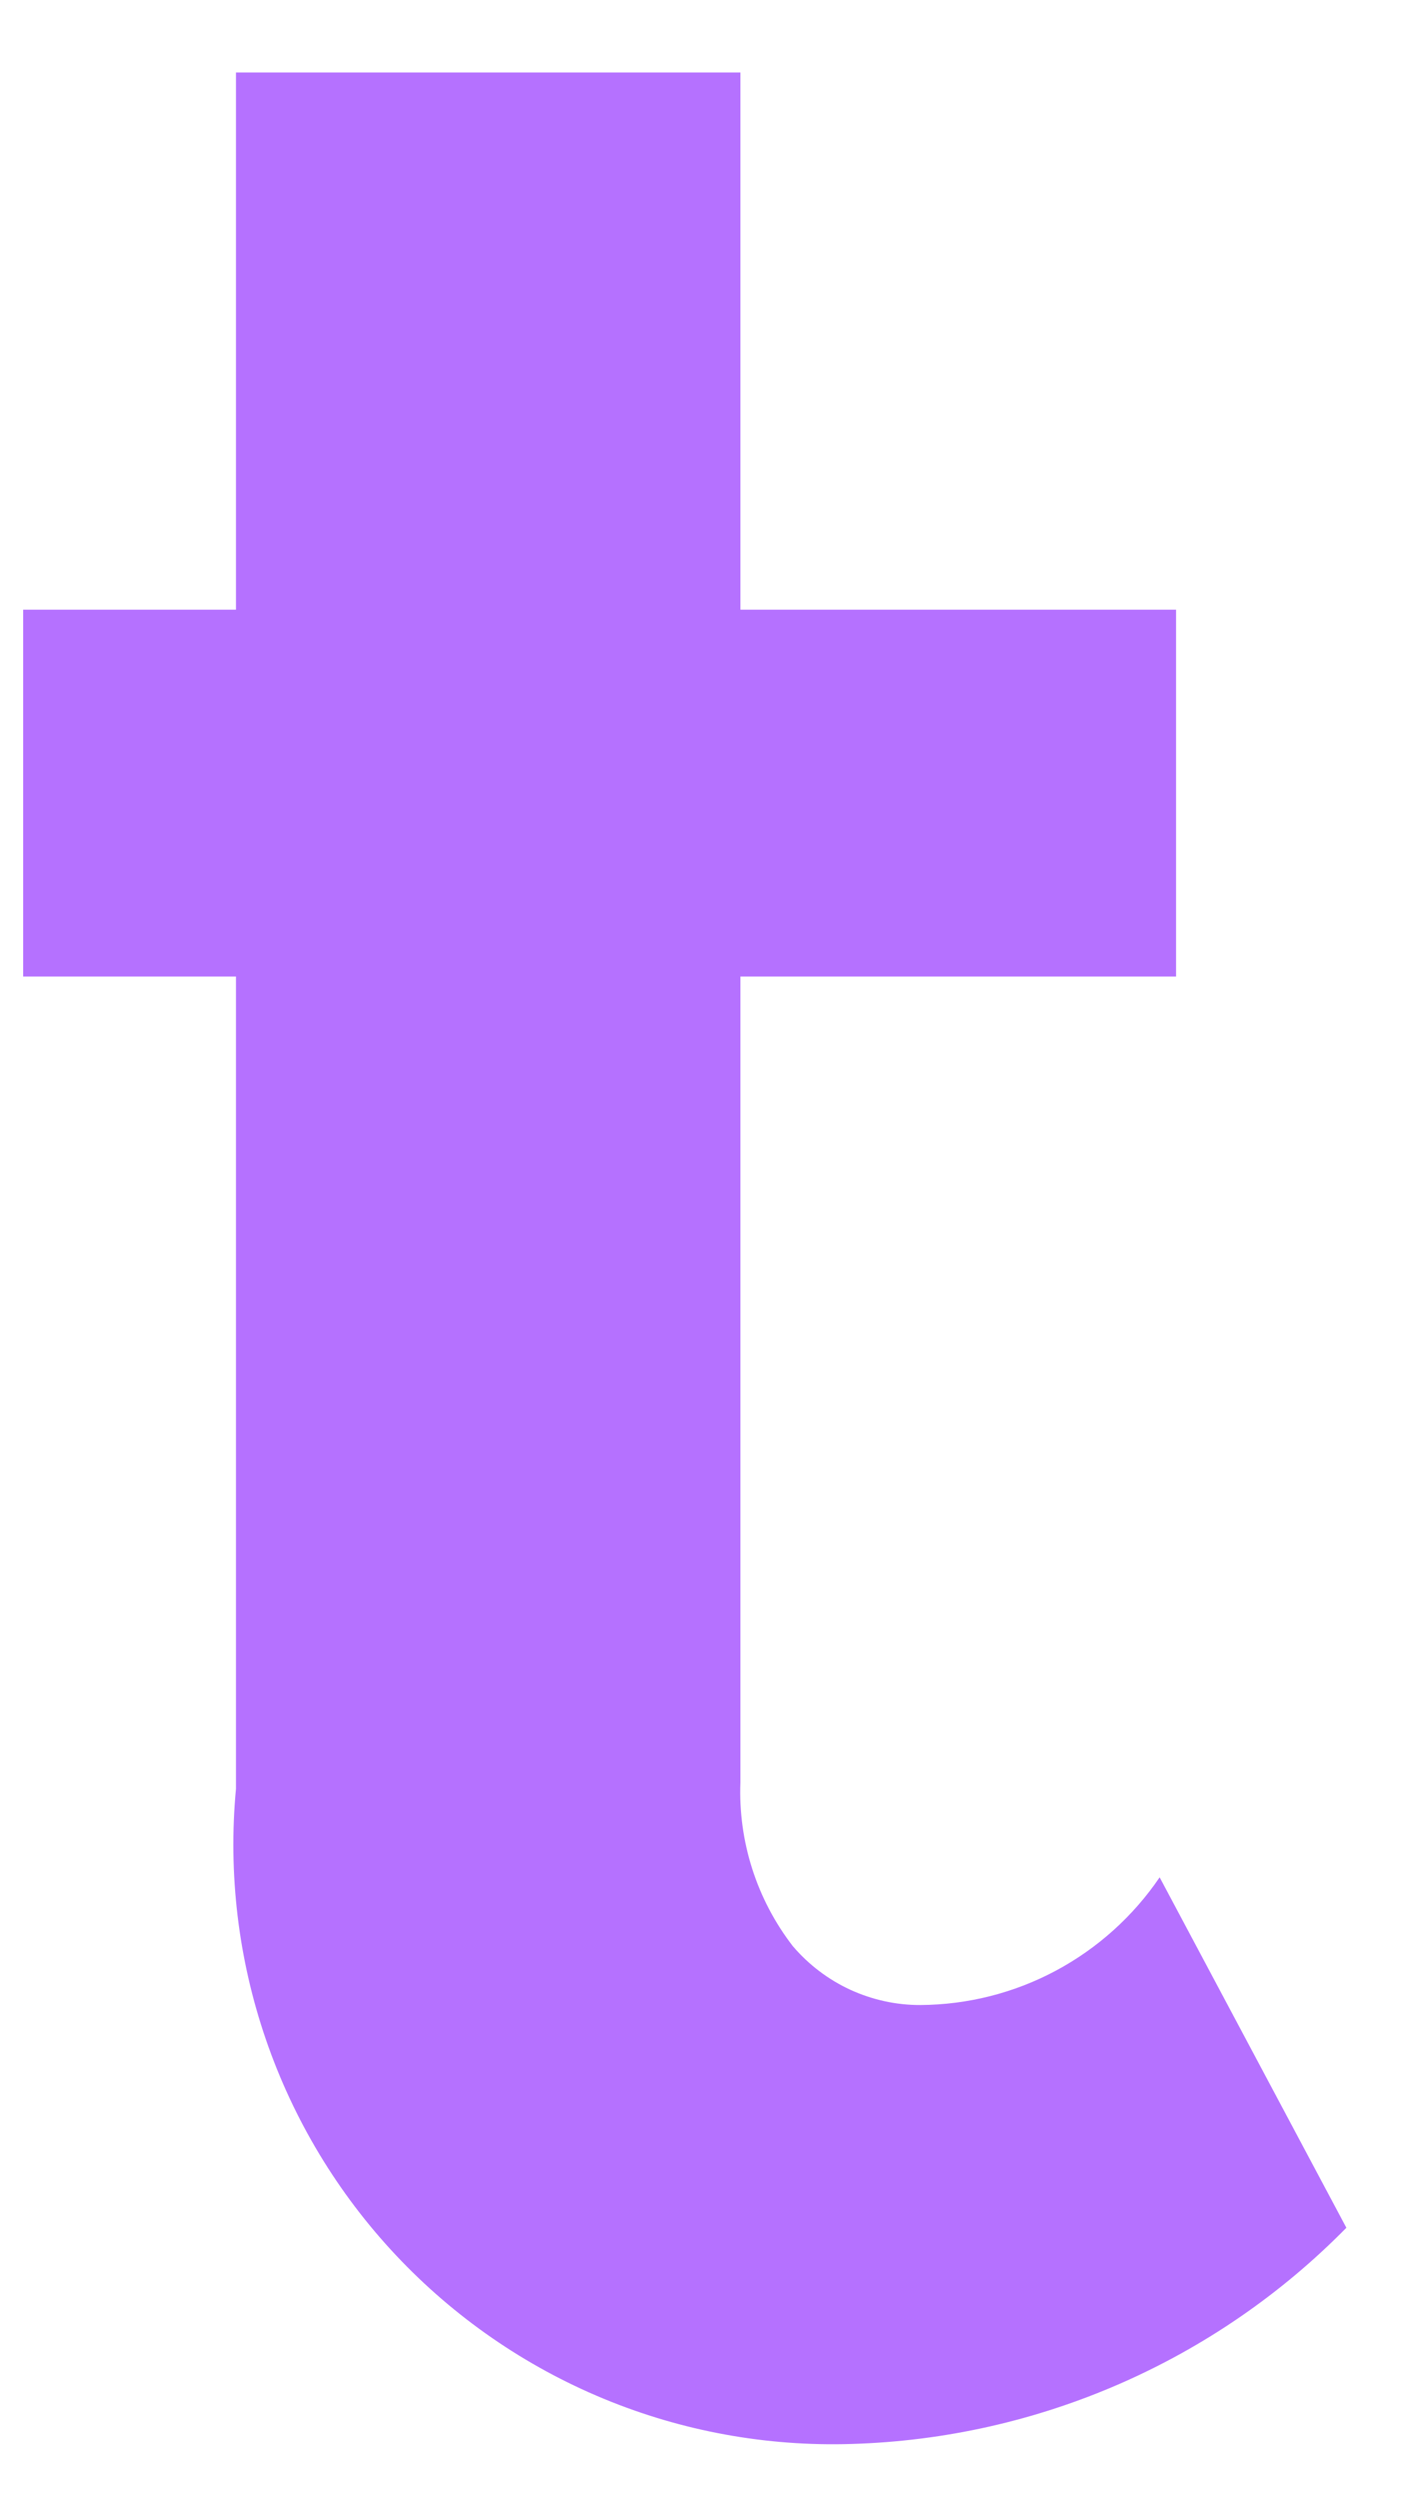 <svg width="13" height="23" viewBox="0 0 13 23" fill="none" xmlns="http://www.w3.org/2000/svg">
<path d="M6.812 8.984V16.397C6.791 16.94 6.962 17.474 7.294 17.904C7.439 18.074 7.619 18.211 7.822 18.305C8.025 18.398 8.246 18.447 8.469 18.446C8.904 18.443 9.331 18.335 9.714 18.13C10.097 17.925 10.425 17.63 10.669 17.271L12.387 20.495C11.183 21.72 9.553 22.433 7.837 22.484C7.055 22.509 6.276 22.367 5.554 22.068C4.831 21.769 4.18 21.319 3.644 20.749C3.108 20.179 2.7 19.502 2.446 18.762C2.192 18.022 2.098 17.236 2.171 16.457V8.984H0.213V5.609H2.171V0.667H6.812V5.609H10.82V8.984H6.812Z" fill="#B571FF"/>
</svg>
